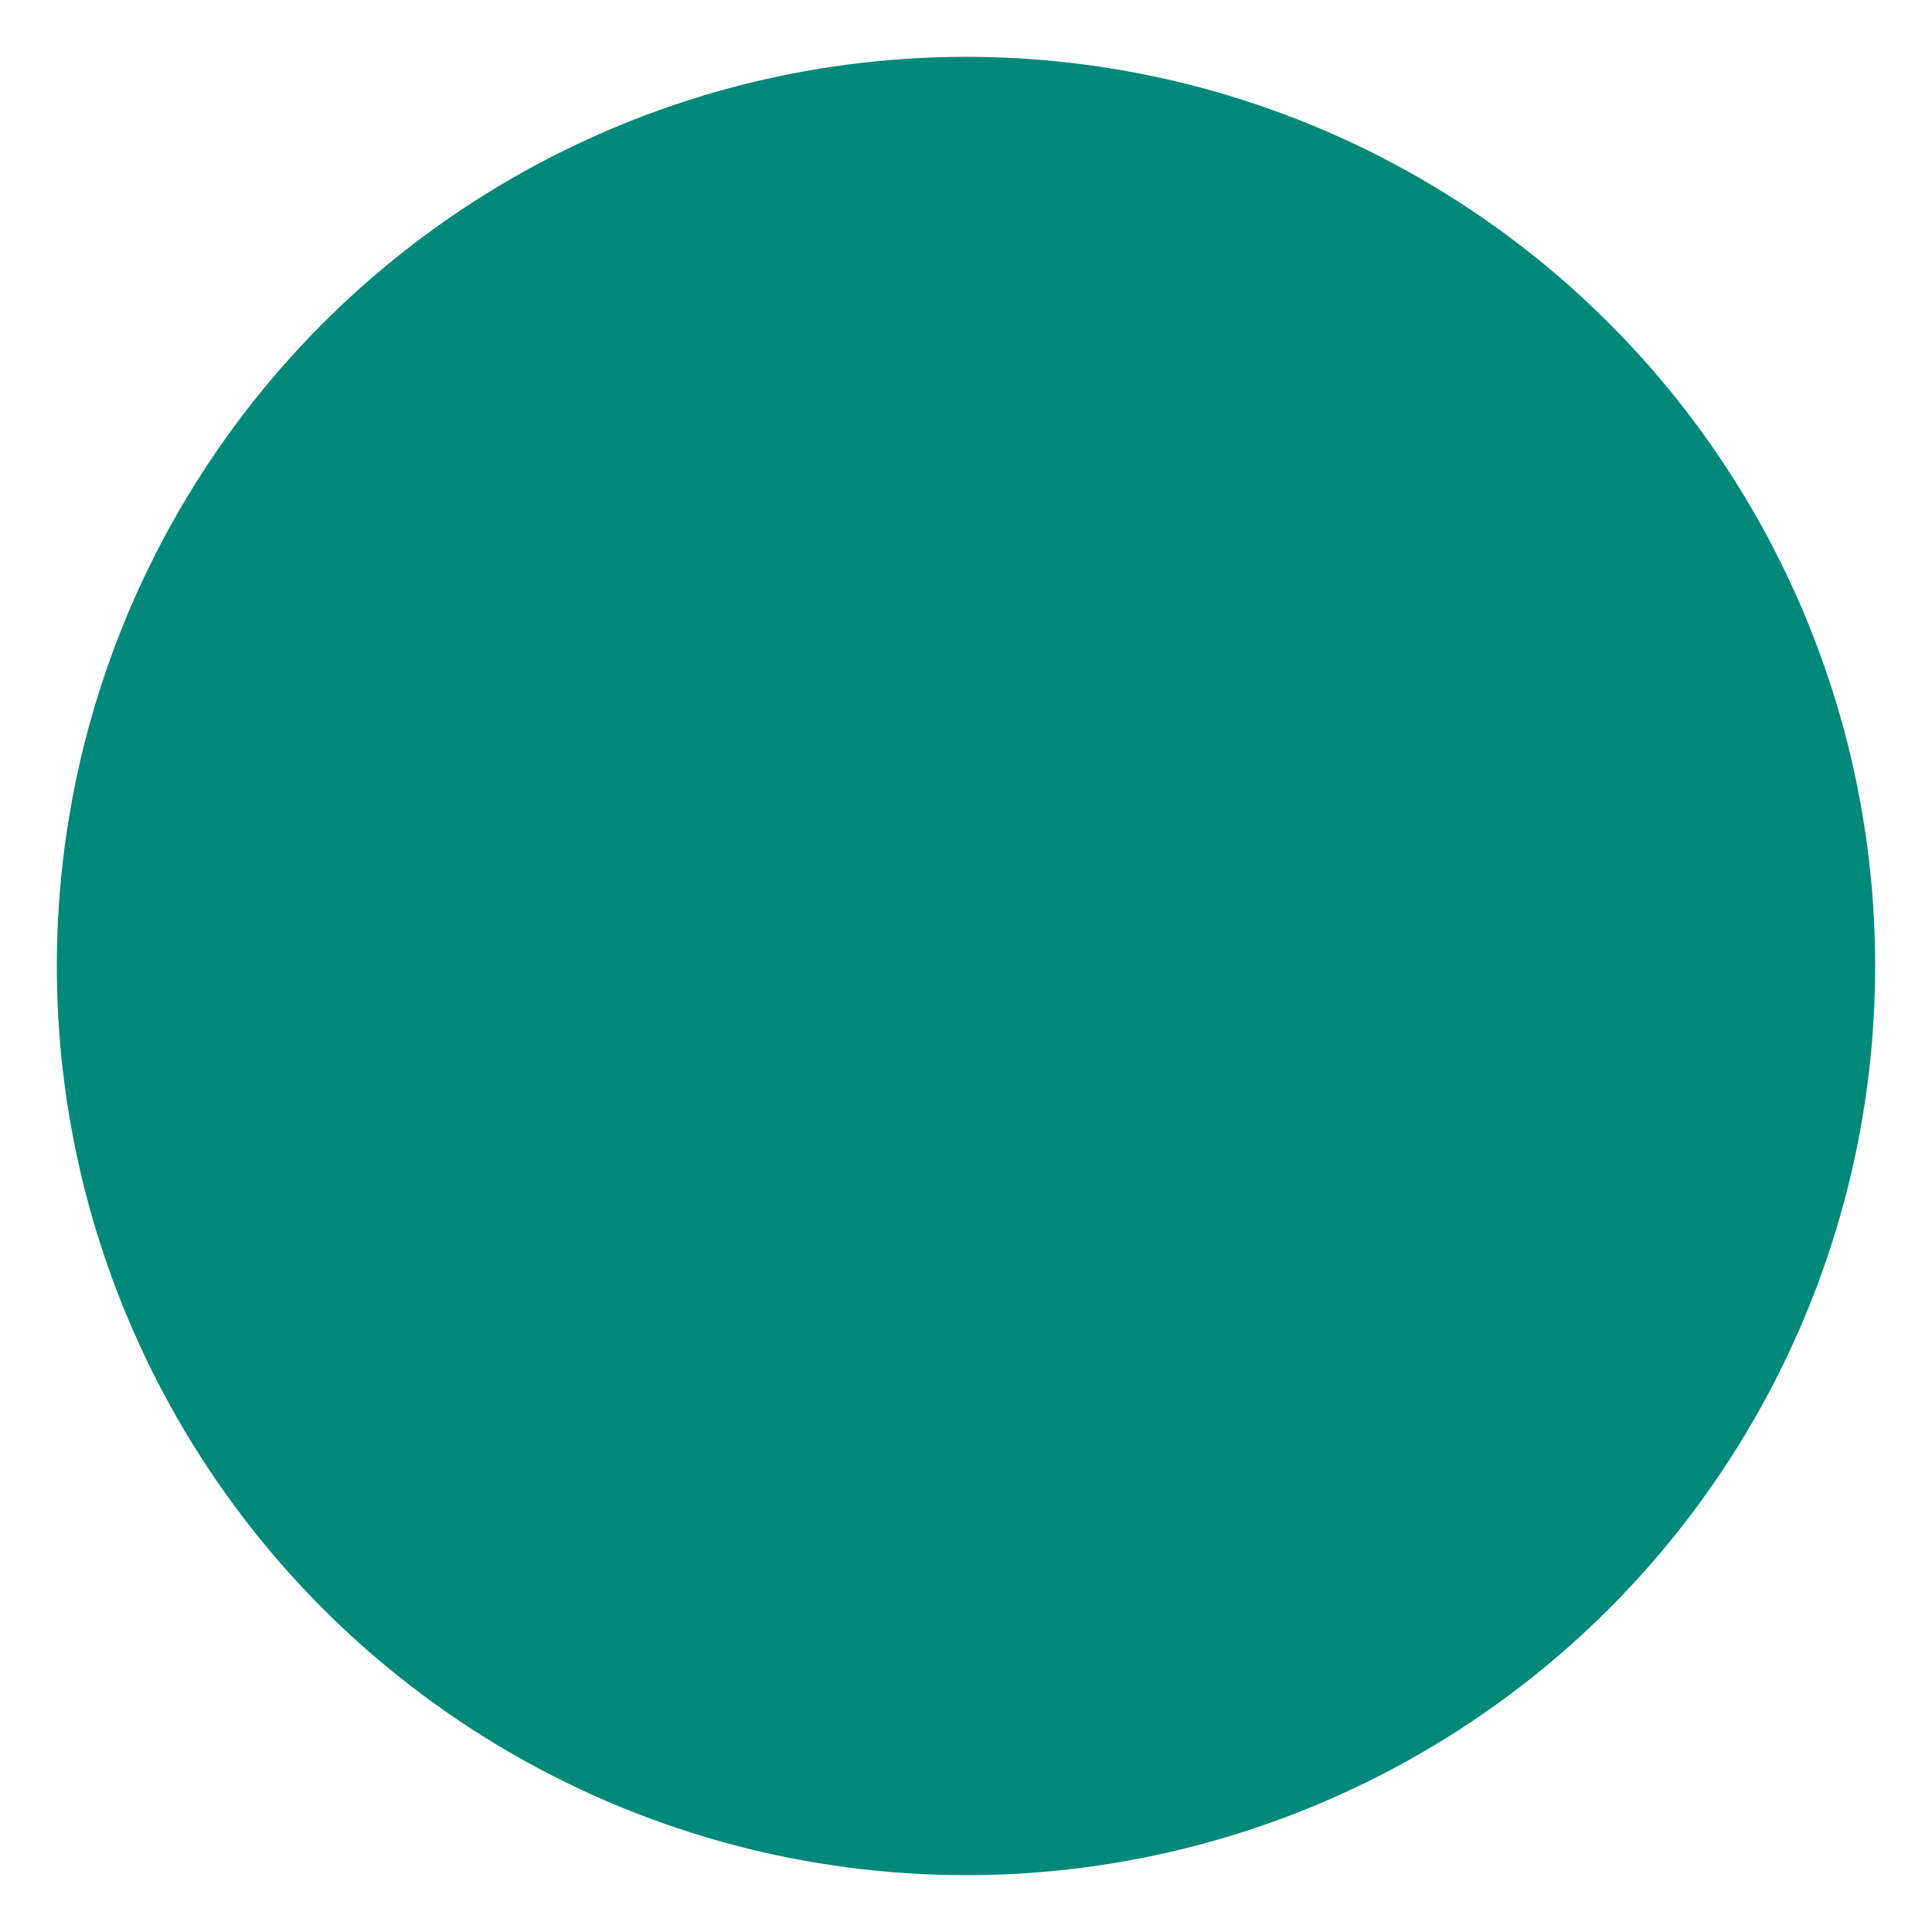 <svg xmlns="http://www.w3.org/2000/svg" viewBox="1 1 34 34">
    <mask id="d">
        <path fill="#fff" d="M0 0h36v36H0z"/>
        <rect x="8" y="11" height="14" width="20" rx="2"/>
        <path stroke="#fff" d="M8 11l10 10 10-10" fill="none"/>
    </mask>
    <circle cx="18" cy="18" r="16" mask="url(#d)" fill="#00897B"/>
</svg>
